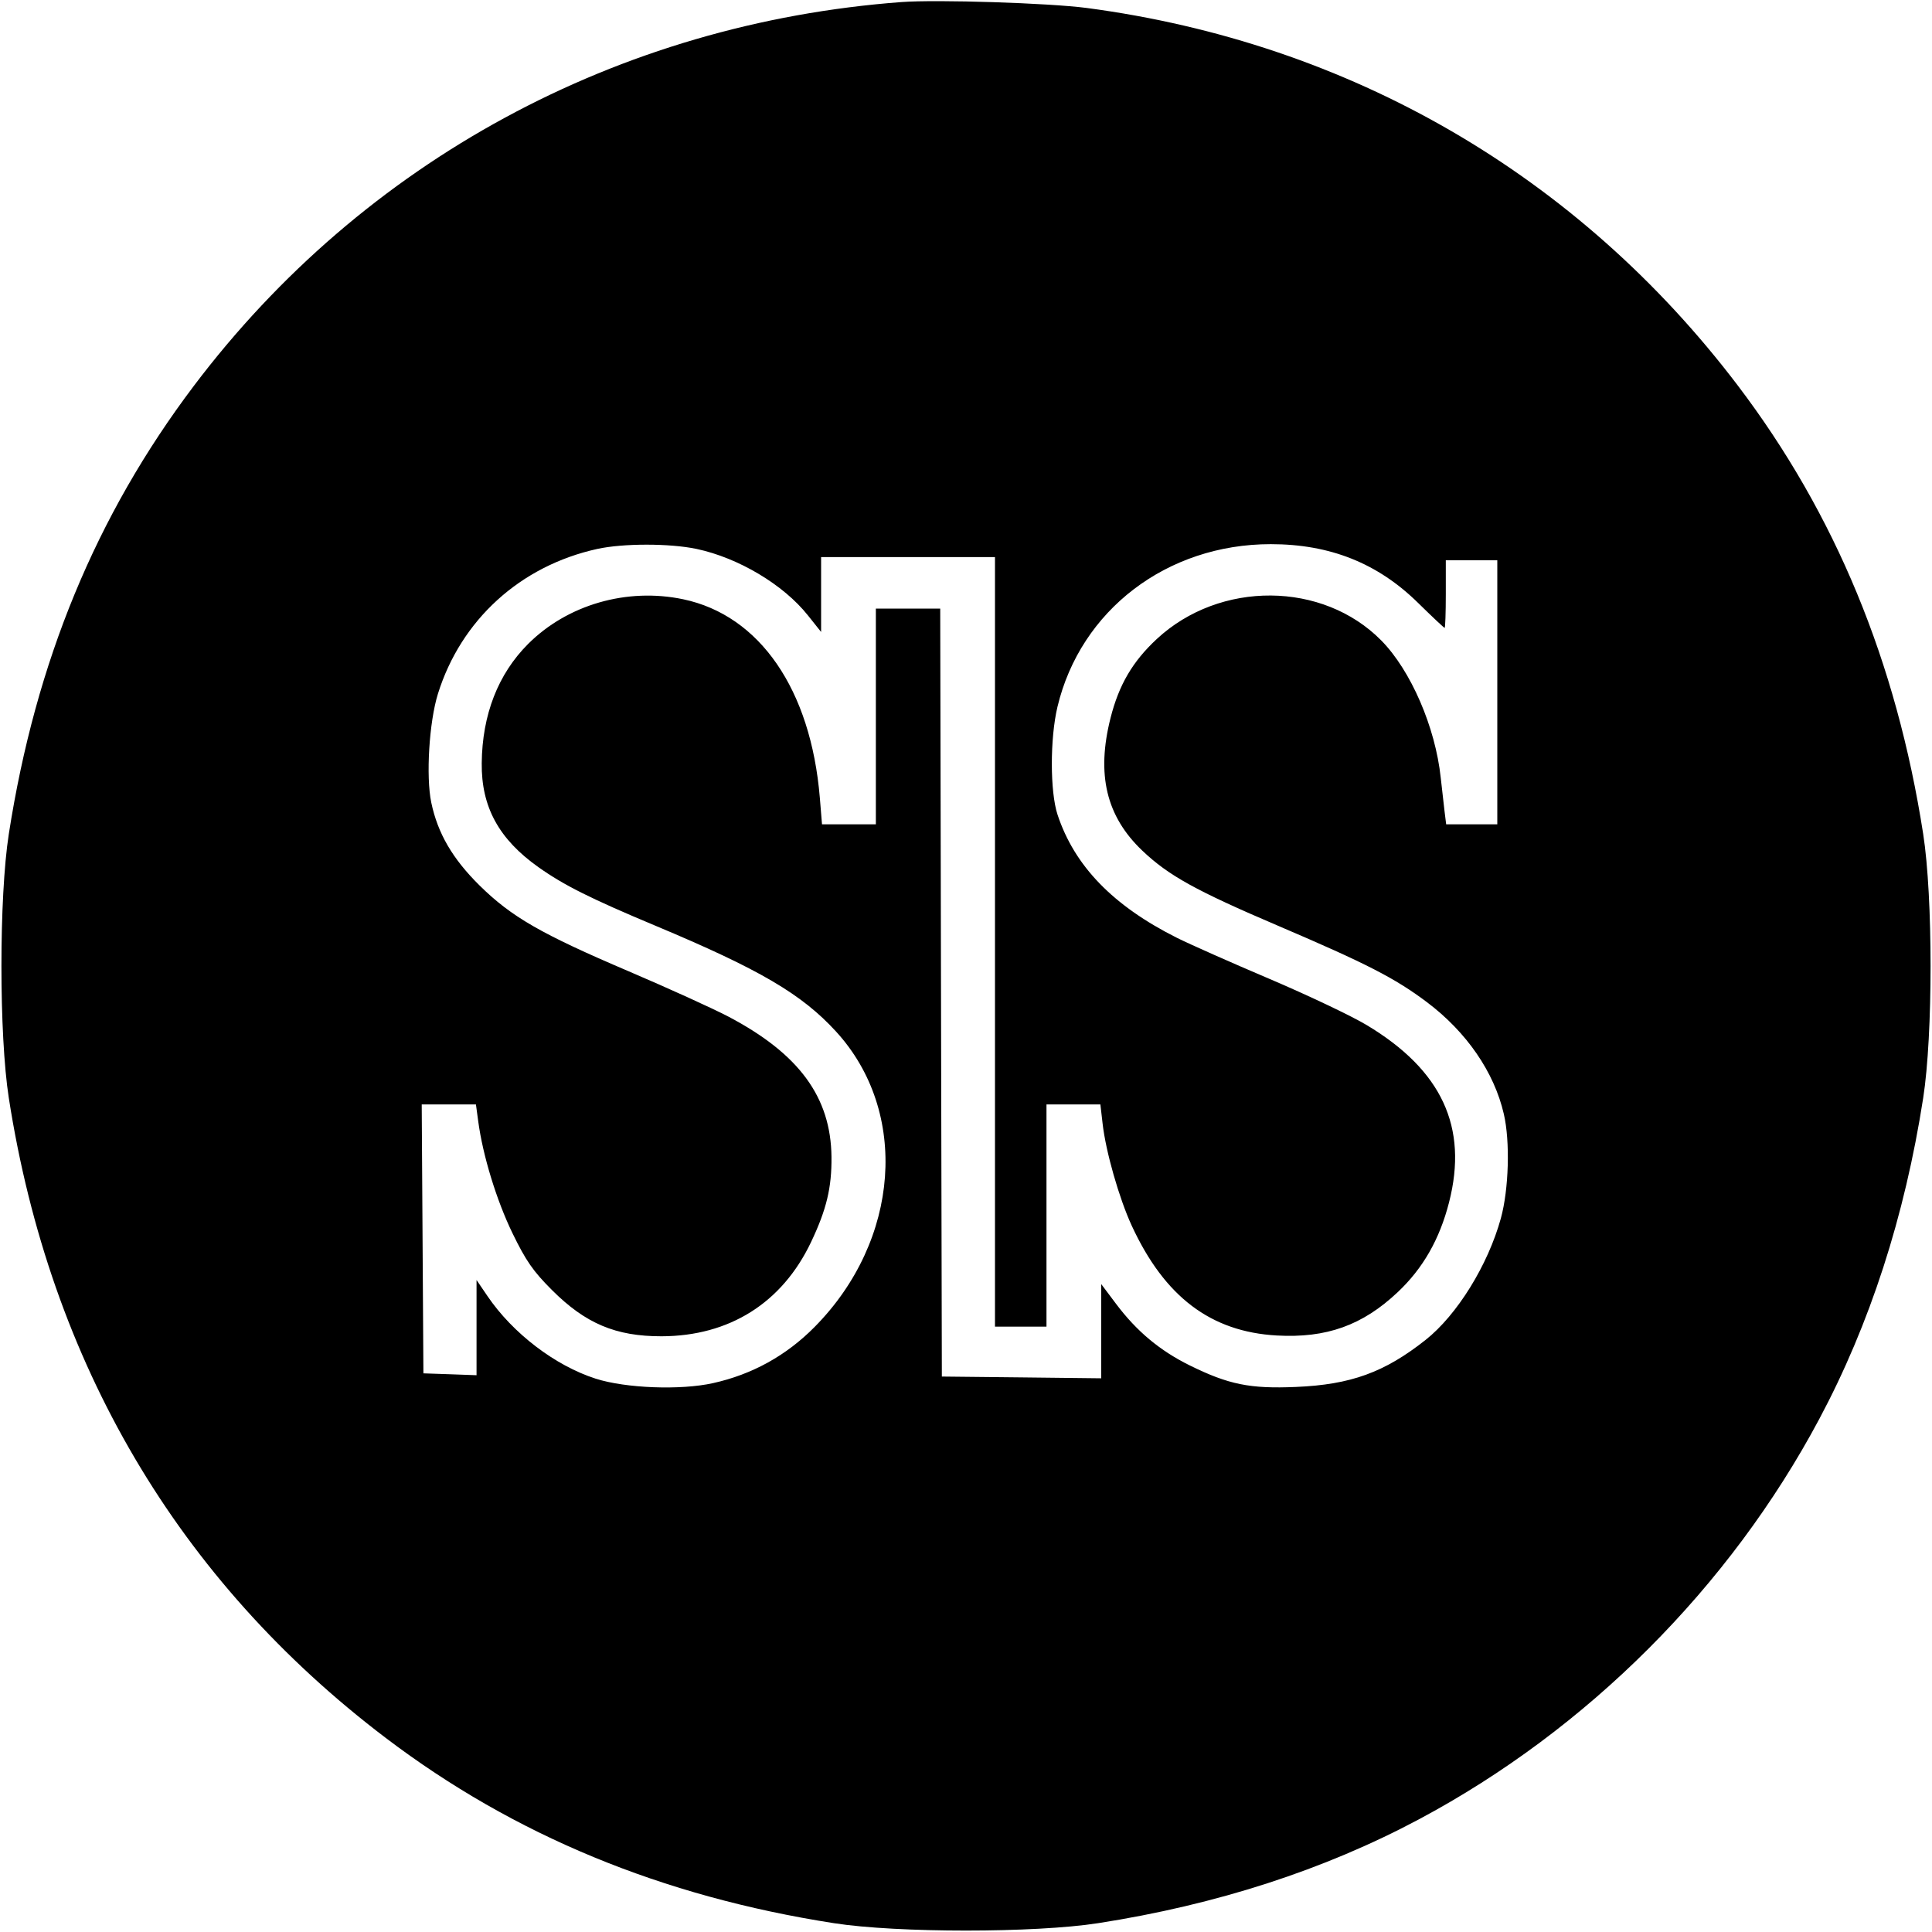 <svg width="32" height="32" xmlns="http://www.w3.org/2000/svg"><path d="M14.933 0.034 C 10.237 0.384,6.020 2.671,3.211 6.391 C 1.590 8.538,0.590 10.959,0.146 13.813 C -0.017 14.858,-0.017 17.142,0.146 18.187 C 0.830 22.578,2.950 26.177,6.391 28.787 C 8.515 30.398,10.963 31.410,13.813 31.854 C 14.858 32.017,17.142 32.017,18.187 31.854 C 20.149 31.549,21.935 30.970,23.505 30.132 C 26.290 28.646,28.646 26.290,30.132 23.505 C 30.970 21.935,31.549 20.149,31.854 18.187 C 32.017 17.142,32.017 14.858,31.854 13.813 C 31.410 10.961,30.399 8.515,28.784 6.386 C 26.139 2.901,22.361 0.710,18.000 0.132 C 17.376 0.050,15.520 -0.010,14.933 0.034 M11.538 9.092 C 12.232 9.240,12.976 9.683,13.381 10.192 L 13.600 10.467 13.600 9.847 L 13.600 9.227 15.040 9.227 L 16.480 9.227 16.480 15.600 L 16.480 21.973 16.907 21.973 L 17.333 21.973 17.333 20.133 L 17.333 18.293 17.780 18.293 L 18.226 18.293 18.262 18.606 C 18.314 19.072,18.536 19.847,18.745 20.301 C 19.289 21.479,20.054 22.058,21.147 22.120 C 21.970 22.166,22.568 21.952,23.151 21.402 C 23.570 21.007,23.845 20.525,24.001 19.914 C 24.320 18.669,23.881 17.724,22.636 16.978 C 22.383 16.826,21.656 16.481,21.021 16.211 C 20.386 15.941,19.699 15.636,19.493 15.533 C 18.435 15.002,17.797 14.344,17.516 13.493 C 17.391 13.114,17.390 12.230,17.515 11.707 C 17.897 10.105,19.328 9.013,21.047 9.013 C 22.029 9.013,22.819 9.328,23.488 9.986 C 23.720 10.214,23.918 10.400,23.928 10.400 C 23.938 10.400,23.947 10.148,23.947 9.840 L 23.947 9.280 24.373 9.280 L 24.800 9.280 24.800 11.467 L 24.800 13.653 24.377 13.653 L 23.953 13.653 23.925 13.427 C 23.910 13.302,23.882 13.056,23.863 12.881 C 23.774 12.044,23.369 11.108,22.881 10.611 C 21.912 9.625,20.205 9.613,19.160 10.584 C 18.759 10.957,18.533 11.342,18.394 11.892 C 18.157 12.828,18.323 13.521,18.920 14.089 C 19.354 14.502,19.808 14.753,21.172 15.335 C 22.635 15.960,23.107 16.202,23.637 16.601 C 24.292 17.095,24.748 17.757,24.908 18.451 C 25.014 18.905,24.991 19.698,24.859 20.179 C 24.646 20.953,24.134 21.781,23.610 22.195 C 22.932 22.731,22.372 22.934,21.467 22.972 C 20.706 23.005,20.350 22.933,19.707 22.616 C 19.211 22.371,18.827 22.051,18.484 21.594 L 18.240 21.269 18.240 22.049 L 18.240 22.829 16.920 22.814 L 15.600 22.800 15.586 16.440 L 15.573 10.080 15.040 10.080 L 14.507 10.080 14.507 11.867 L 14.507 13.653 14.061 13.653 L 13.615 13.653 13.579 13.213 C 13.430 11.421,12.585 10.193,11.317 9.926 C 10.385 9.730,9.399 10.014,8.746 10.667 C 8.249 11.165,7.987 11.838,7.979 12.640 C 7.971 13.364,8.262 13.898,8.918 14.363 C 9.340 14.662,9.781 14.883,10.856 15.333 C 12.584 16.057,13.278 16.464,13.847 17.085 C 15.064 18.414,14.910 20.545,13.493 21.978 C 13.025 22.452,12.459 22.765,11.810 22.909 C 11.272 23.029,10.362 22.994,9.866 22.835 C 9.194 22.619,8.493 22.084,8.074 21.467 L 7.893 21.201 7.893 21.990 L 7.893 22.778 7.453 22.762 L 7.013 22.747 6.999 20.520 L 6.985 18.293 7.434 18.293 L 7.883 18.293 7.921 18.573 C 7.997 19.140,8.224 19.881,8.489 20.427 C 8.711 20.884,8.831 21.056,9.141 21.366 C 9.698 21.923,10.199 22.134,10.958 22.133 C 12.081 22.130,12.953 21.581,13.432 20.576 C 13.690 20.034,13.777 19.671,13.772 19.161 C 13.761 18.172,13.236 17.456,12.070 16.841 C 11.811 16.705,11.067 16.367,10.416 16.089 C 8.960 15.468,8.472 15.187,7.944 14.667 C 7.496 14.225,7.250 13.803,7.143 13.292 C 7.053 12.859,7.108 11.959,7.253 11.493 C 7.635 10.267,8.617 9.373,9.893 9.092 C 10.323 8.998,11.091 8.998,11.538 9.092 " stroke="none" fill-rule="evenodd" fill="black"></path></svg>